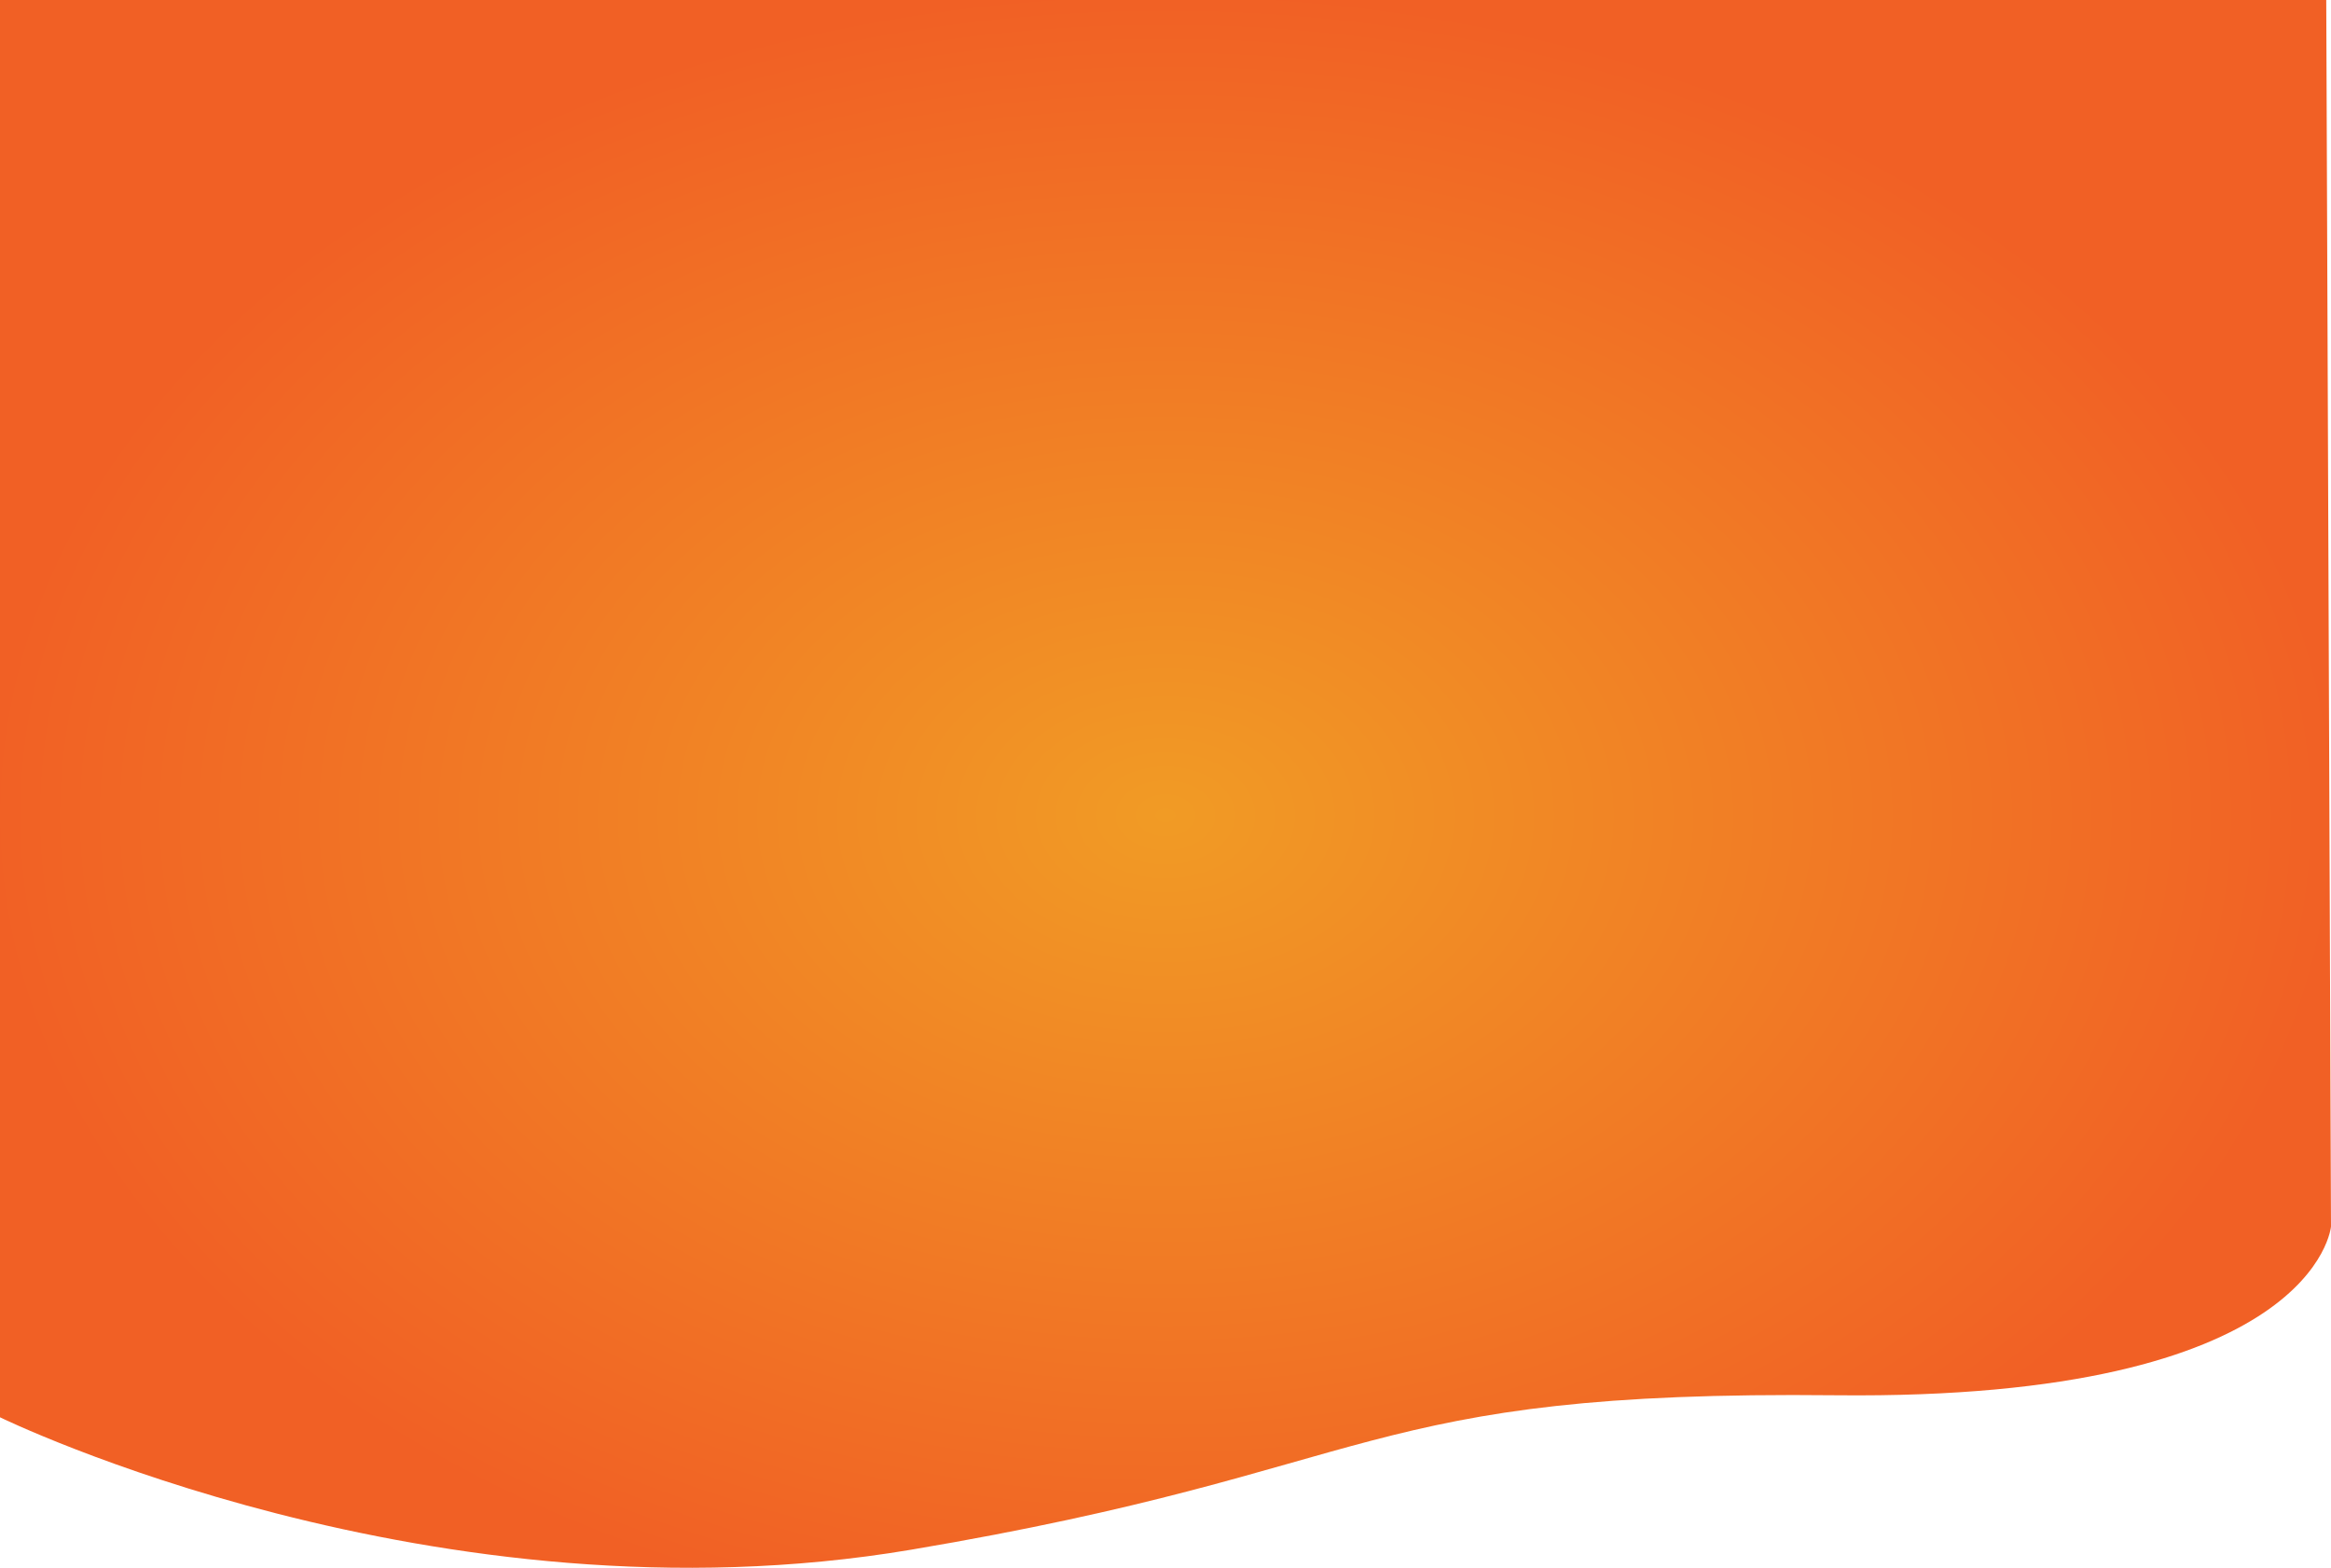 <svg xmlns="http://www.w3.org/2000/svg" width="1442.942" height="970.687" viewBox="0 0 1442.942 970.687"><defs><radialGradient id="a" cx=".5" cy=".5" r=".5" gradientUnits="objectBoundingBox"><stop offset="0" stop-color="#f19b25"/><stop offset="1" stop-color="#f16025"/></radialGradient></defs><path d="M-.455 796.734s269.265 131.649 563.936 82 275.272-98.772 572.643-95.631 306.364-104.512 306.364-104.512l-2.942-759.354H-.455z" transform="translate(.454 80.763)" fill="url(#a)"/></svg>